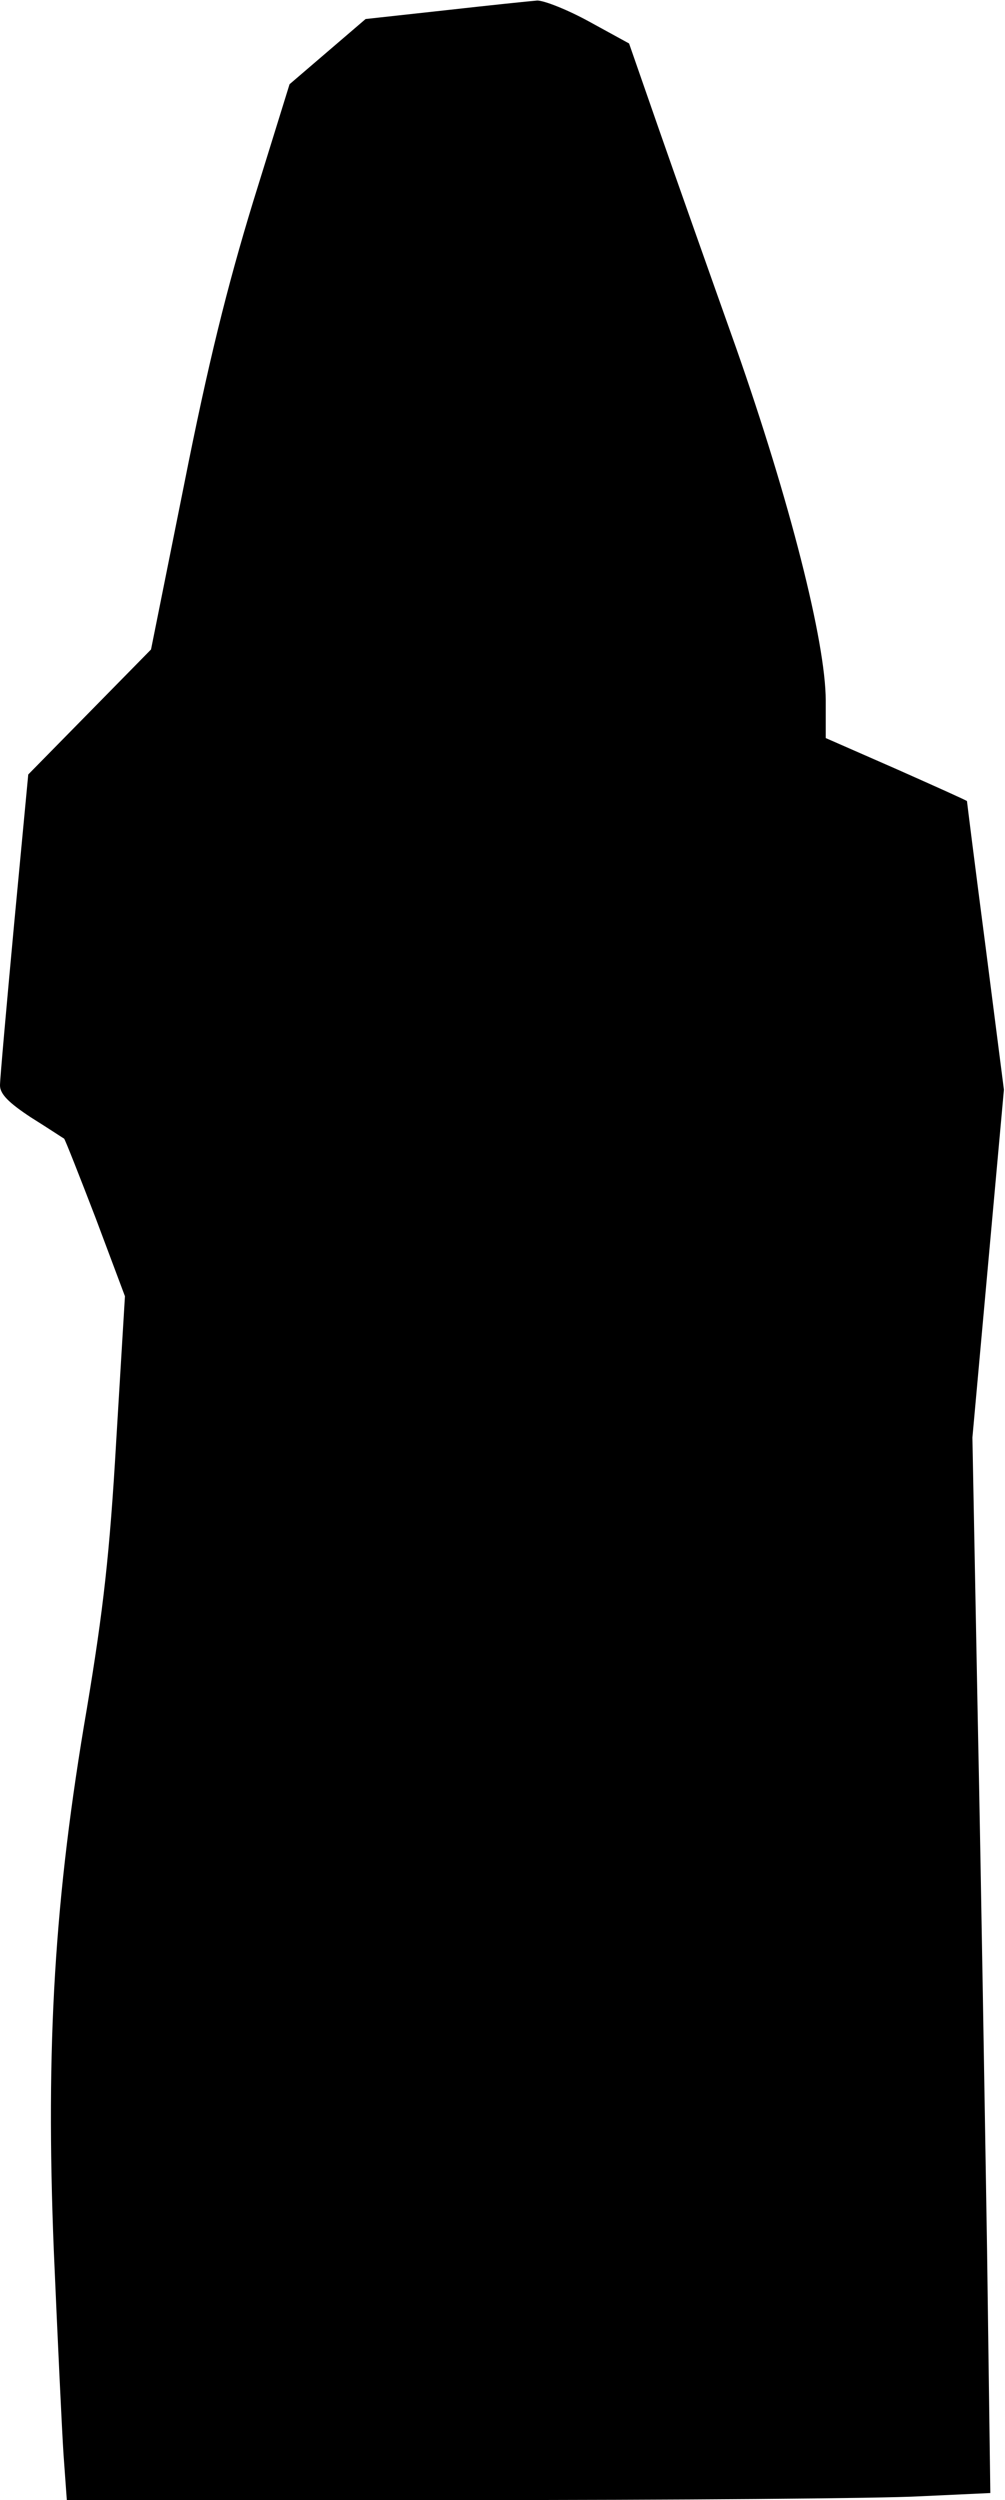 <?xml version="1.0" standalone="no"?>
<!DOCTYPE svg PUBLIC "-//W3C//DTD SVG 20010904//EN"
 "http://www.w3.org/TR/2001/REC-SVG-20010904/DTD/svg10.dtd">
<svg version="1.0" xmlns="http://www.w3.org/2000/svg"
 width="185pt" height="460pt" viewBox="0 0 185 460"
 preserveAspectRatio="xMidYMid meet">
<g transform="translate(0,460) scale(0.1,-0.1)"
fill="#000000" stroke="none">
<path fill="#000000" stroke="none" d="M819 4581 l-146 -16 -70 -60 -70 -60
-67 -216 c-48 -157 -83 -298 -127 -520 l-61 -304 -113 -115 -113 -115 -26
-275 c-14 -151 -26 -285 -26 -297 0 -16 16 -32 57 -59 32 -20 59 -38 61 -39 2
-2 28 -68 58 -146 l54 -144 -16 -265 c-12 -209 -24 -313 -54 -493 -60 -349
-76 -620 -61 -997 7 -162 15 -332 18 -377 l6 -83 721 0 c397 0 779 3 850 7
l129 6 -6 446 c-4 245 -11 682 -17 971 l-10 525 29 320 29 320 -34 265 c-19
145 -34 265 -34 266 0 1 -58 27 -130 59 l-130 57 0 69 c0 108 -67 370 -165
649 -48 135 -112 316 -142 402 l-55 158 -73 40 c-40 22 -83 39 -96 39 -13 -1
-90 -9 -170 -18z"/>
</g>
</svg>
